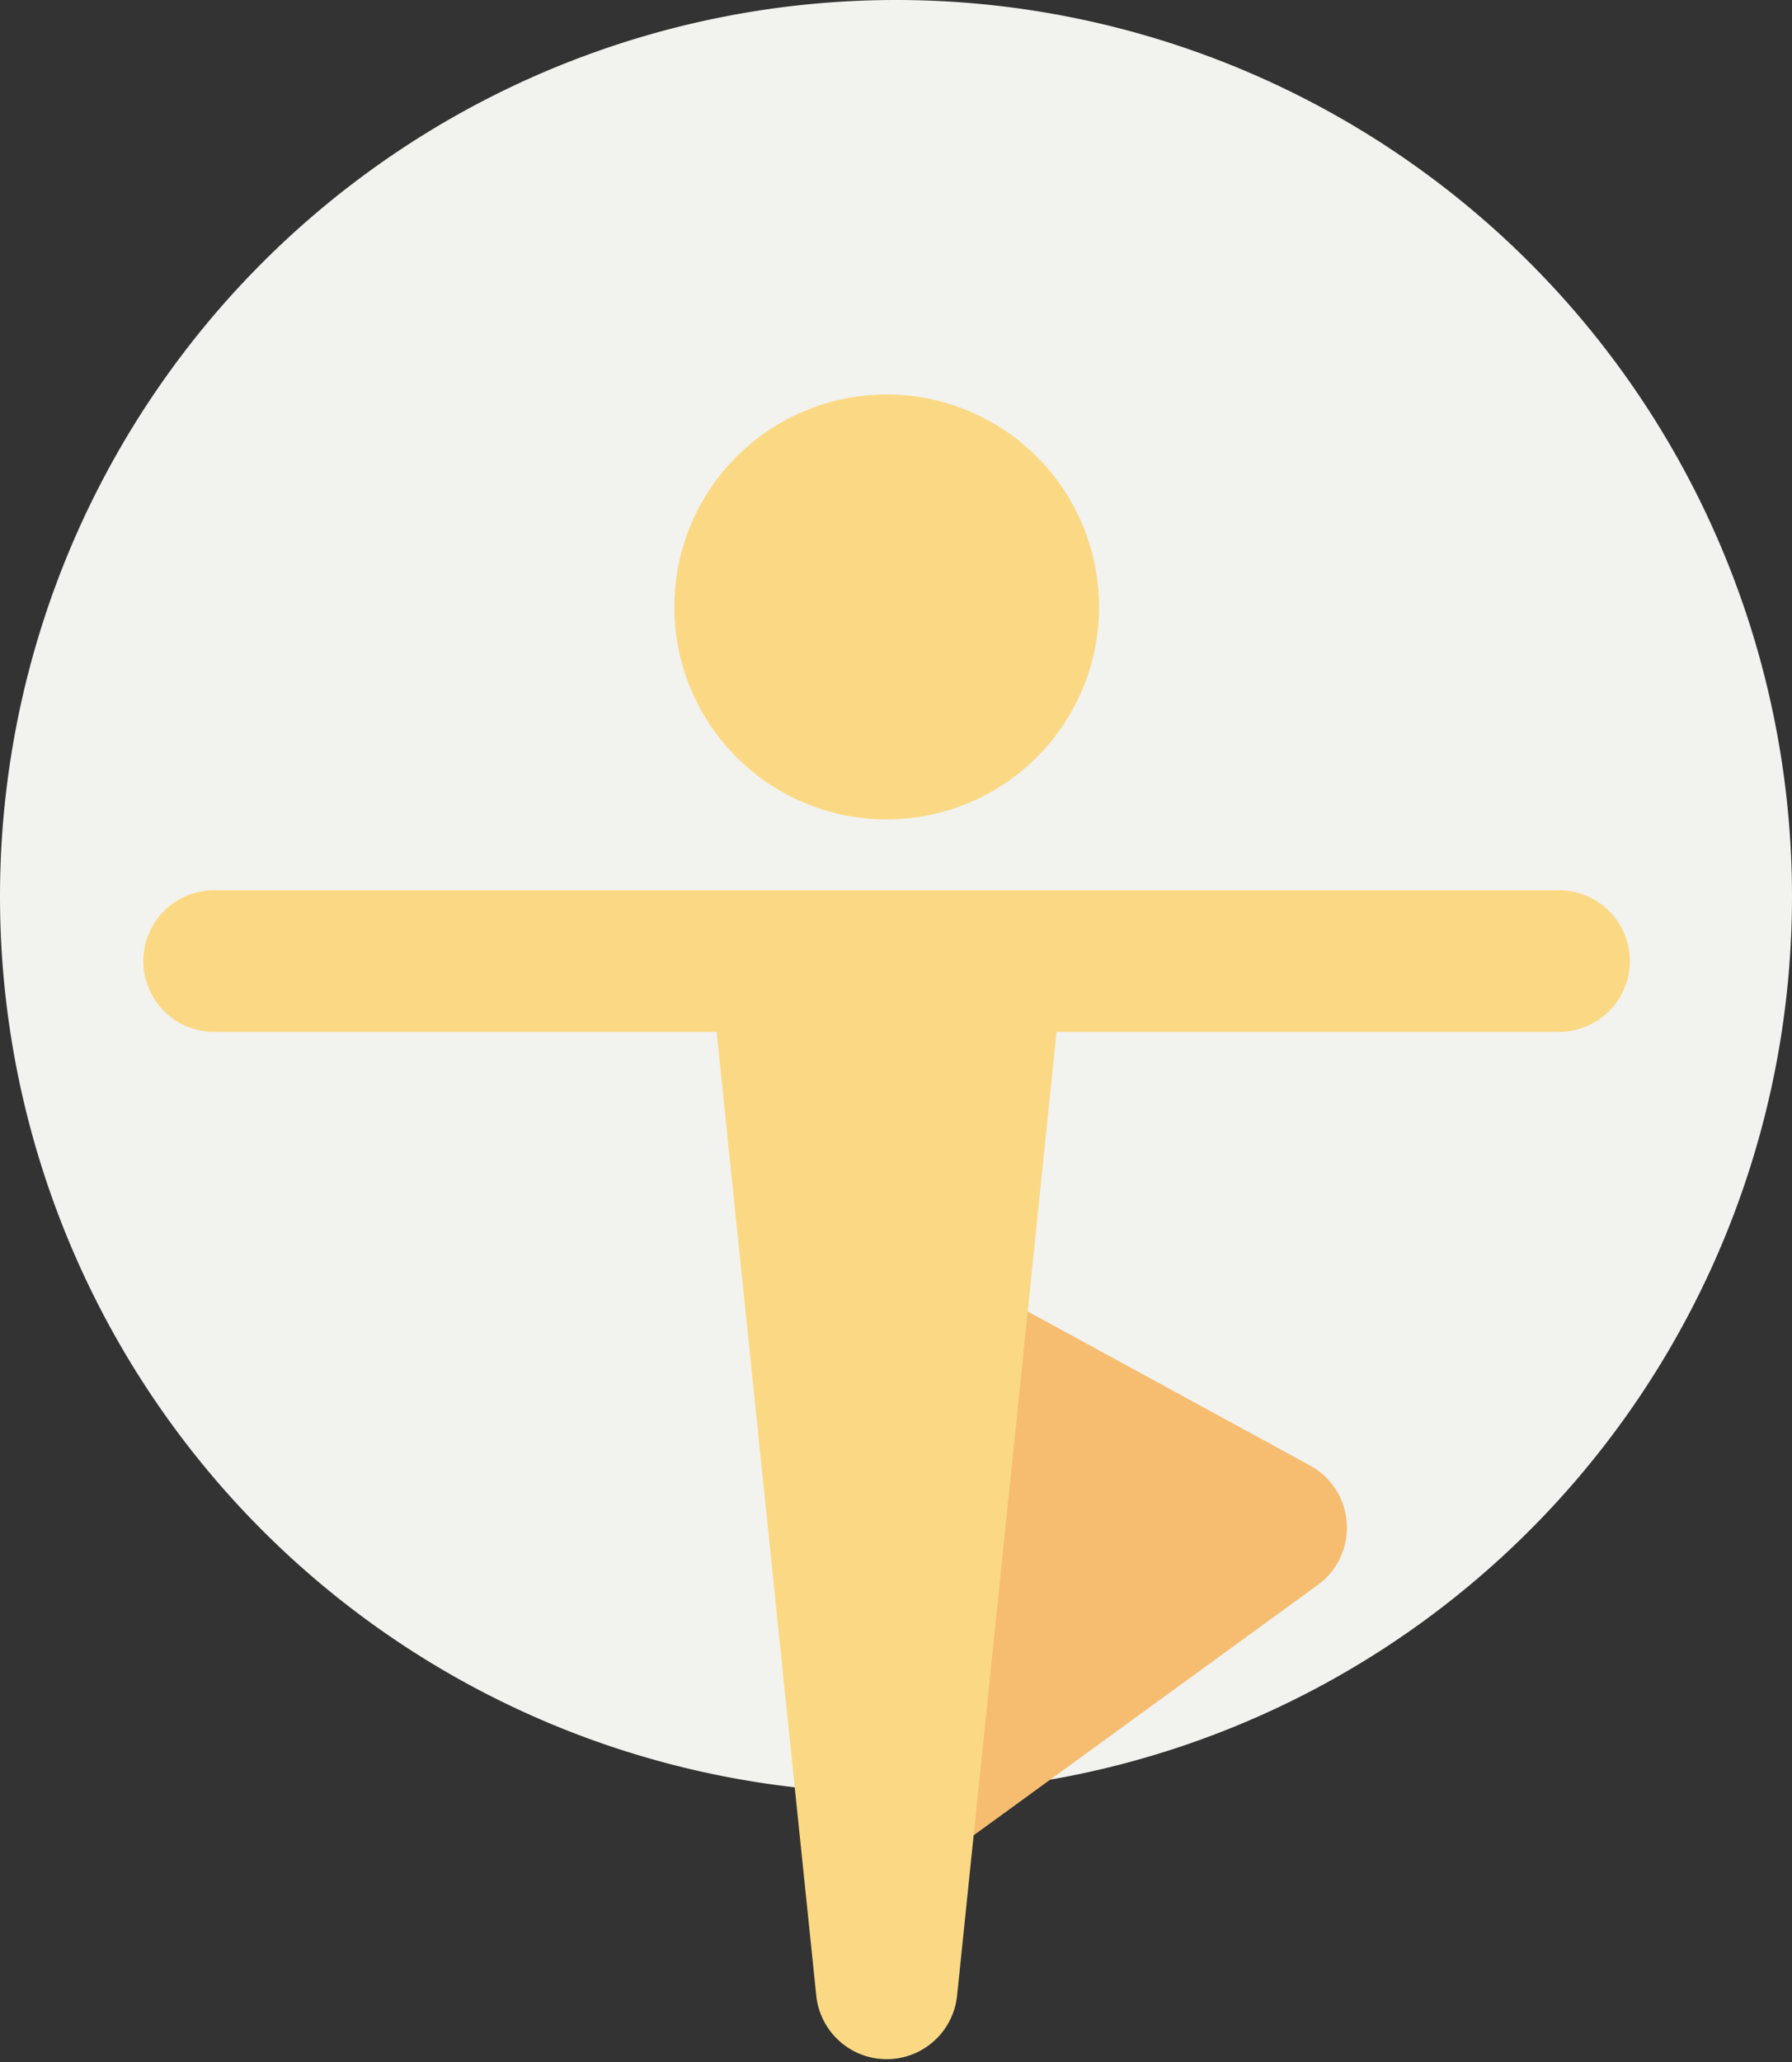 <svg xmlns="http://www.w3.org/2000/svg" xmlns:xlink="http://www.w3.org/1999/xlink" width="100" height="115" viewBox="0 0 100 115"><rect x="0" y="0" width="100" height="115" fill="#333333" stroke="none"/><defs><path id="v8a0a" d="M571 1035a50 50 0 1 1 100 0 50 50 0 0 1-100 0z"/><path id="v8a0b" d="M644.1 1066.73l-21.73-11.85a3.96 3.96 0 0 0-5.84 3.47V1086a3.95 3.95 0 0 0 6.27 3.2l21.73-15.8a3.95 3.95 0 0 0-.43-6.67z"/><path id="v8a0c" d="M608.63 1018.85a11.85 11.85 0 1 1 23.7 0 11.85 11.85 0 0 1-23.7 0z"/><path id="v8a0d" d="M658 1034.65h-75.05a3.95 3.95 0 0 0 0 7.9h28.04l5.56 53.74a3.95 3.95 0 0 0 7.86 0l5.55-53.74H658a3.95 3.95 0 0 0 0-7.9z"/></defs><g><g transform="translate(-571 -985)"><use fill="#f2f2ef" xlink:href="#v8a0a"/></g><g transform="translate(-571 -985)"><use fill="#f6bd70" xlink:href="#v8a0b"/></g><g transform="translate(-571 -985)"><use fill="#fbd984" xlink:href="#v8a0c"/></g><g transform="translate(-571 -985)"><use fill="#fbd984" xlink:href="#v8a0d"/></g></g></svg>
